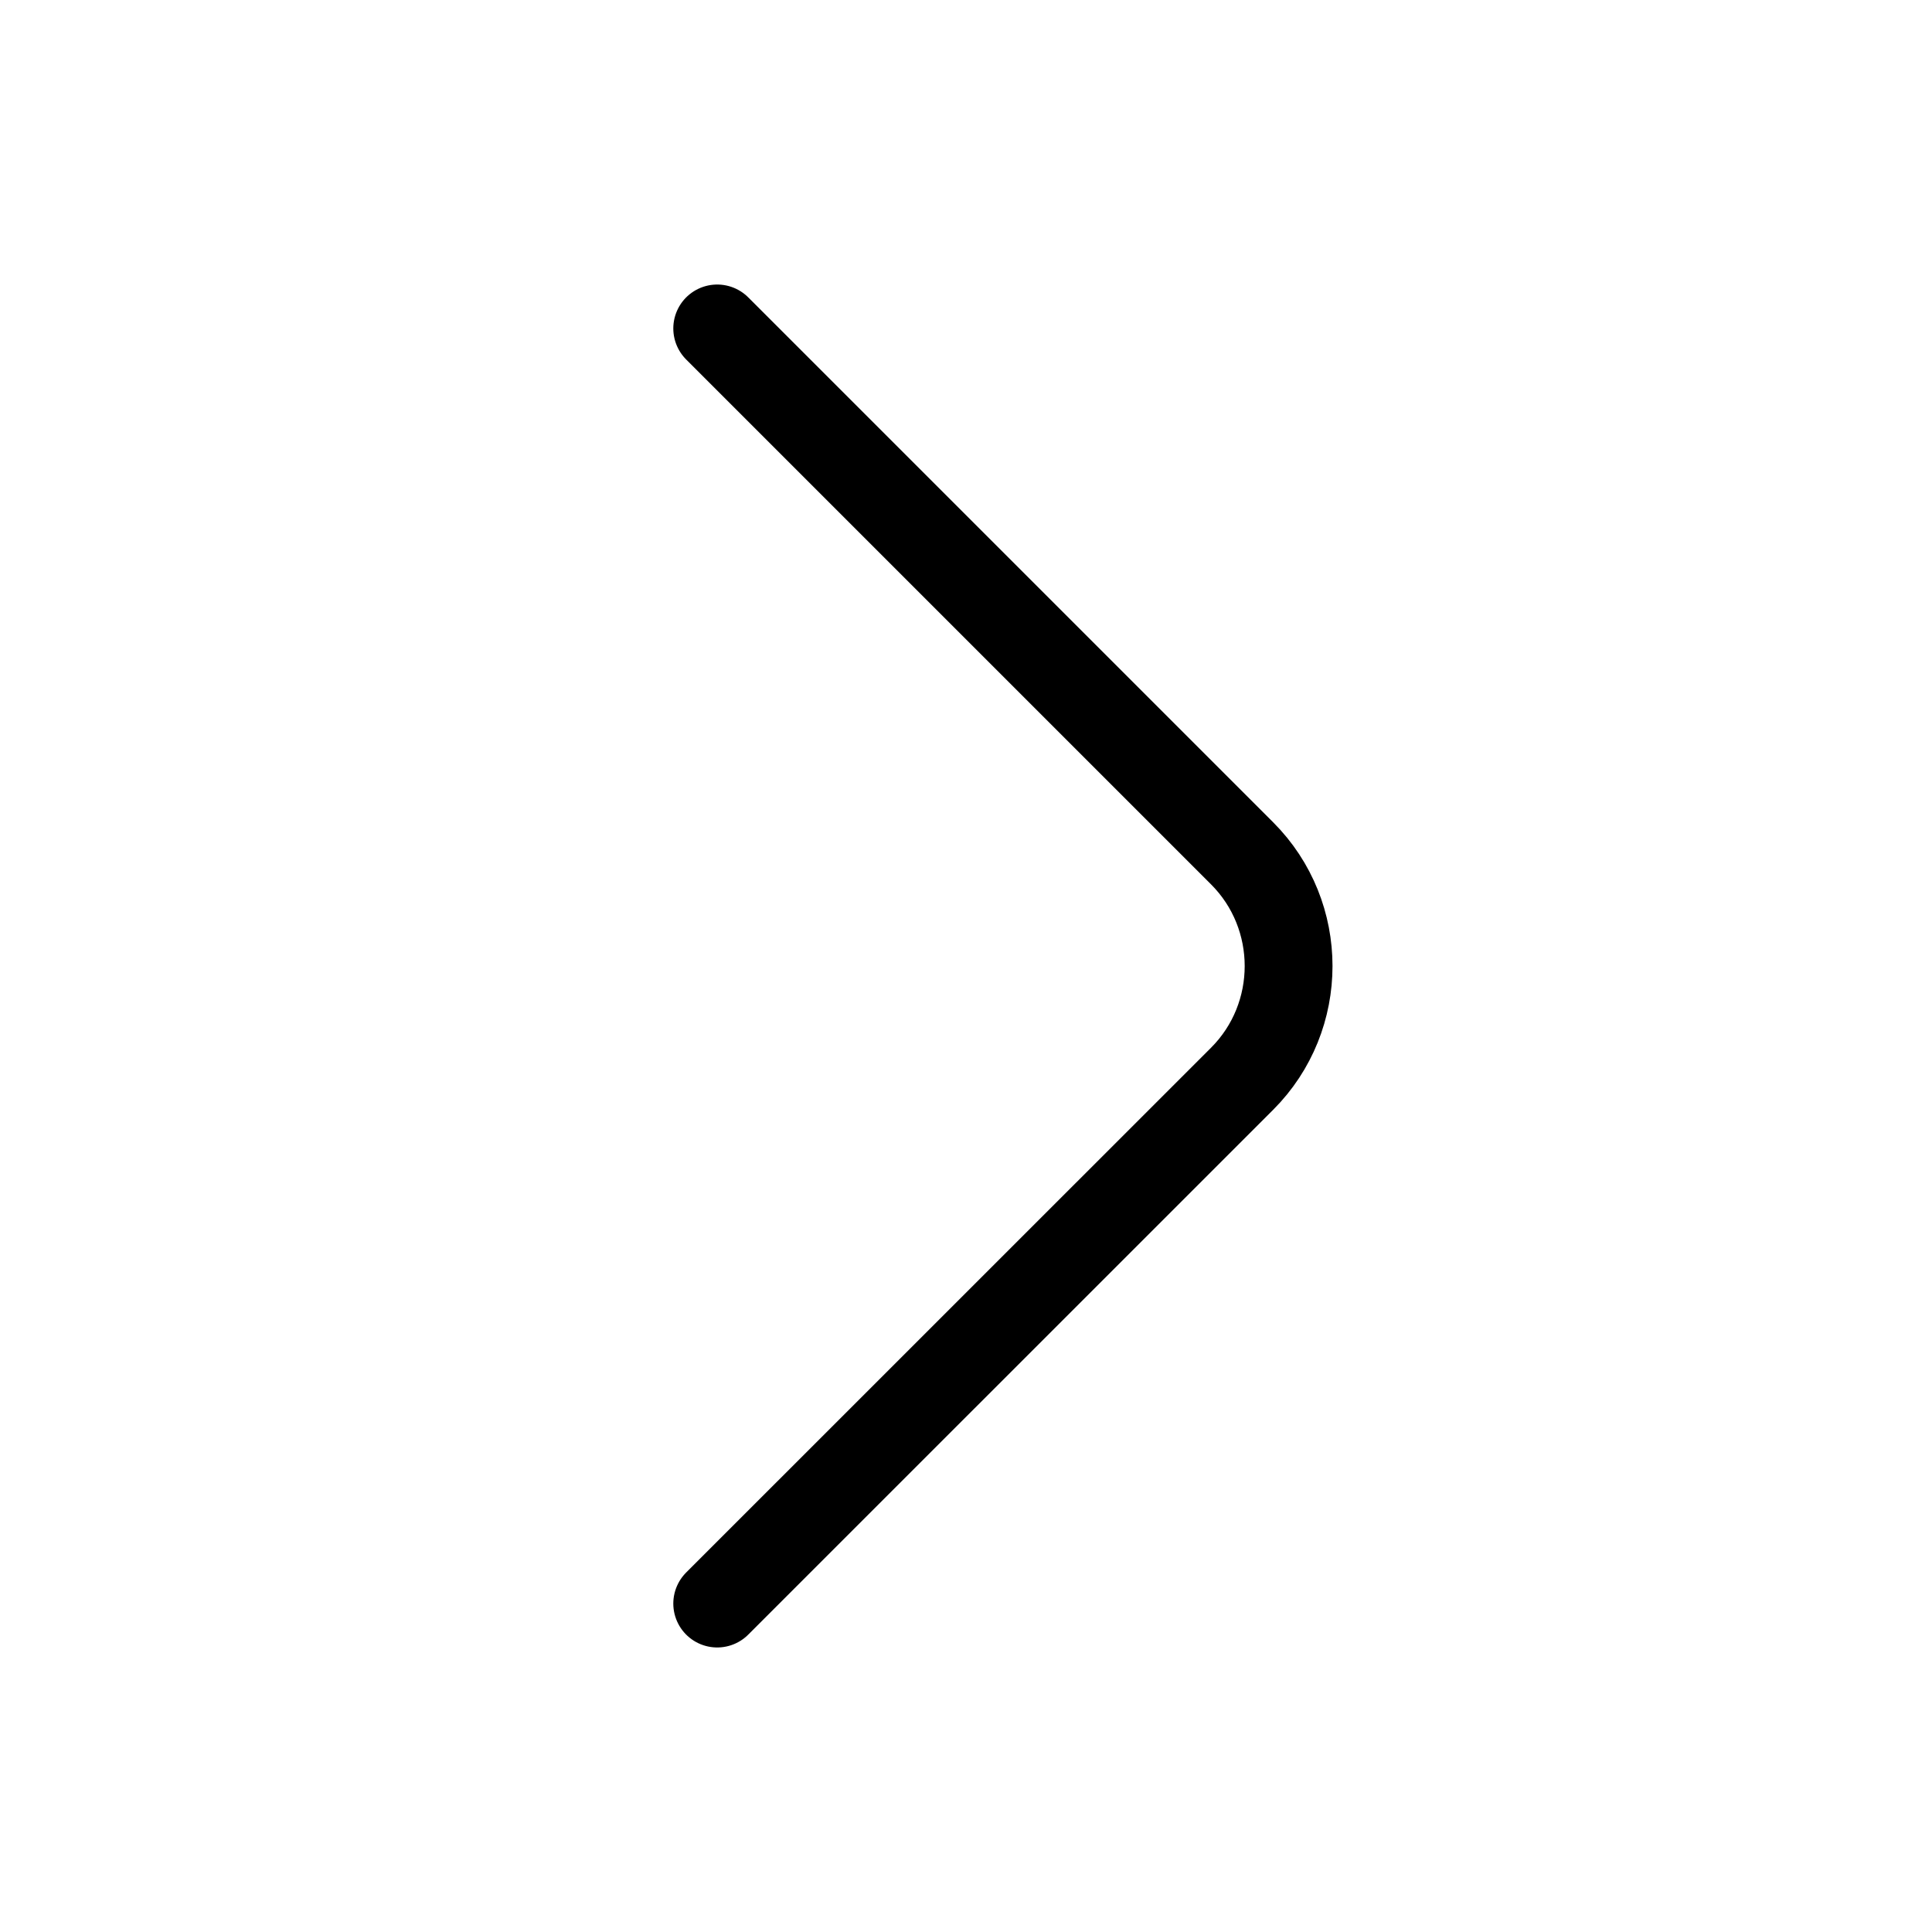 <svg width="22" height="22" viewBox="0 0 22 22" fill="none" xmlns="http://www.w3.org/2000/svg">
<path d="M8.167 18.26L14.144 12.284C14.85 11.578 14.85 10.423 14.144 9.717L8.167 3.74" stroke="black" stroke-miterlimit="10" stroke-linecap="round" stroke-linejoin="round"/>
</svg>
